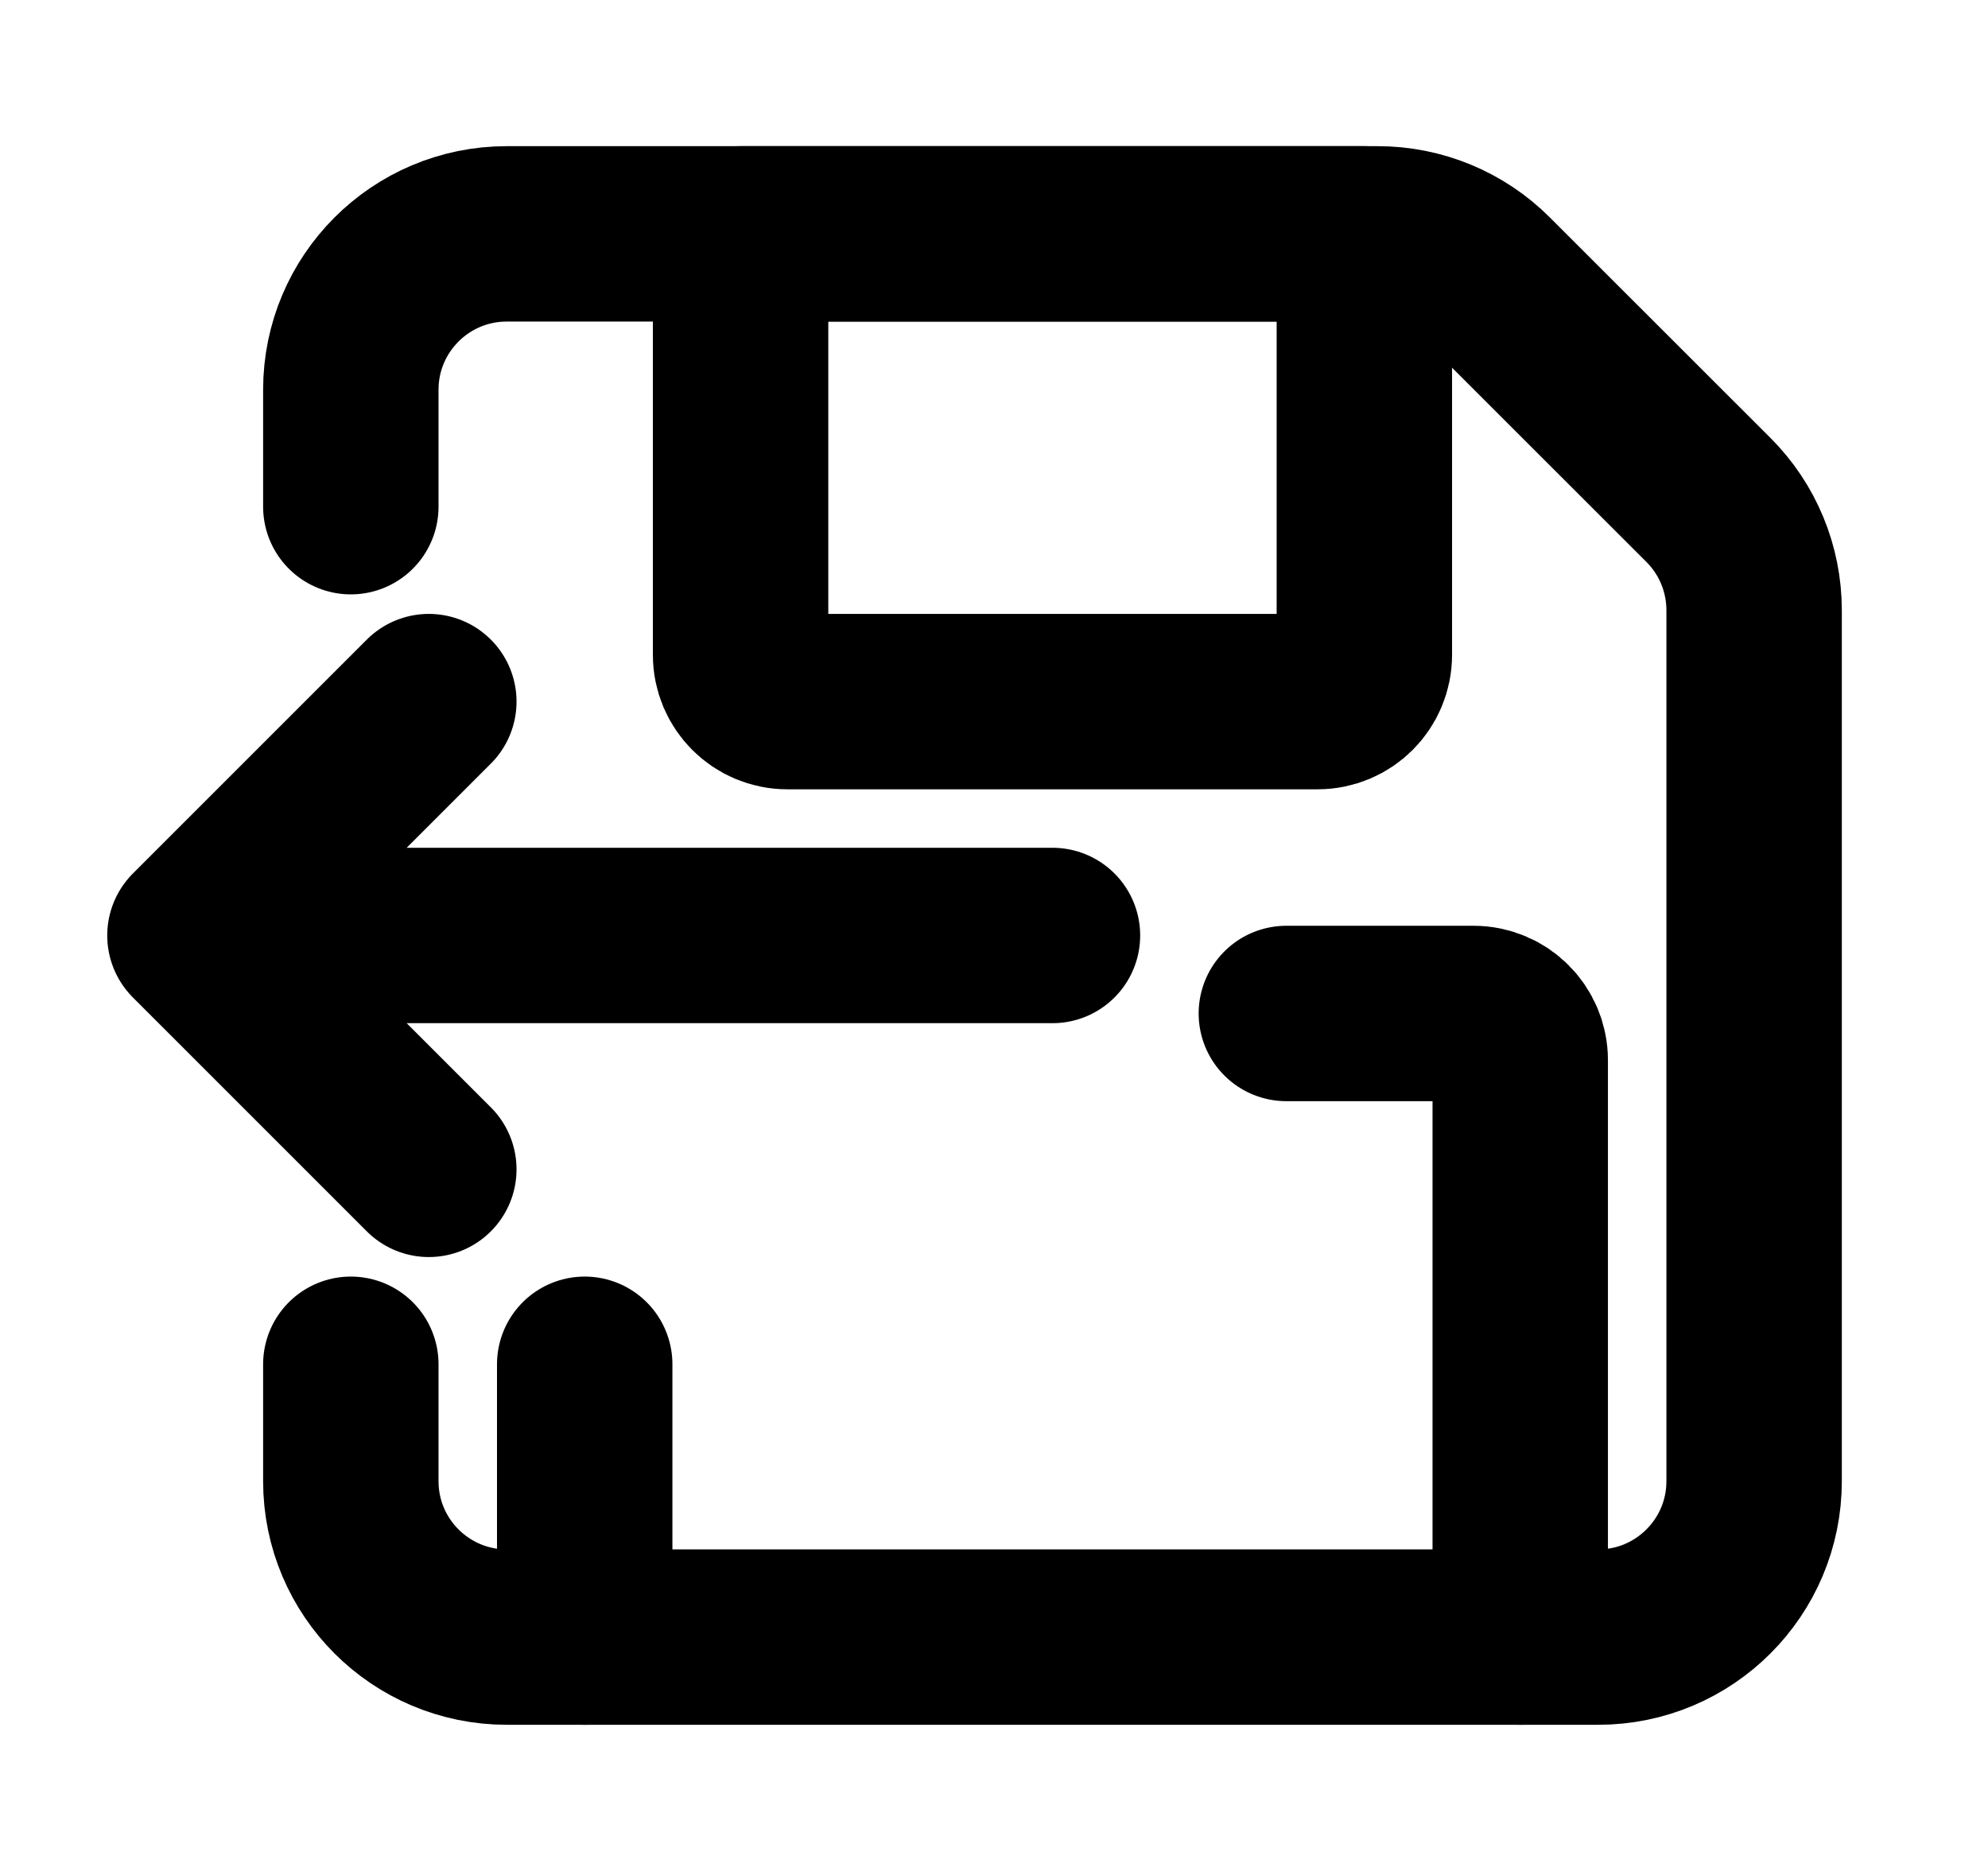 <svg width="17" height="16" viewBox="0 0 17 16" fill="none" xmlns="http://www.w3.org/2000/svg">
<path d="M3 4.333V3.333C3 2.597 3.597 2 4.333 2H11.781C12.135 2 12.474 2.14 12.724 2.391L14.61 4.276C14.86 4.526 15 4.865 15 5.219V12.667C15 13.403 14.403 14 13.667 14H4.333C3.597 14 3 13.403 3 12.667V11.667" stroke="black" stroke-width="1.5" stroke-linecap="round" stroke-linejoin="round"/>
<path d="M6.333 2H11.667V5.6C11.667 5.821 11.488 6 11.267 6H6.733C6.512 6 6.333 5.821 6.333 5.6V2Z" stroke="black" stroke-width="1.5" stroke-linecap="round" stroke-linejoin="round"/>
<path d="M13 14V9.067C13 8.846 12.821 8.667 12.6 8.667H11" stroke="black" stroke-width="1.5" stroke-linecap="round" stroke-linejoin="round"/>
<path d="M5 14V11.667" stroke="black" stroke-width="1.5" stroke-linecap="round" stroke-linejoin="round"/>
<path d="M9 8H1.667M1.667 8L3.667 6M1.667 8L3.667 10" stroke="black" stroke-width="1.5" stroke-linecap="round" stroke-linejoin="round"/>
</svg>
